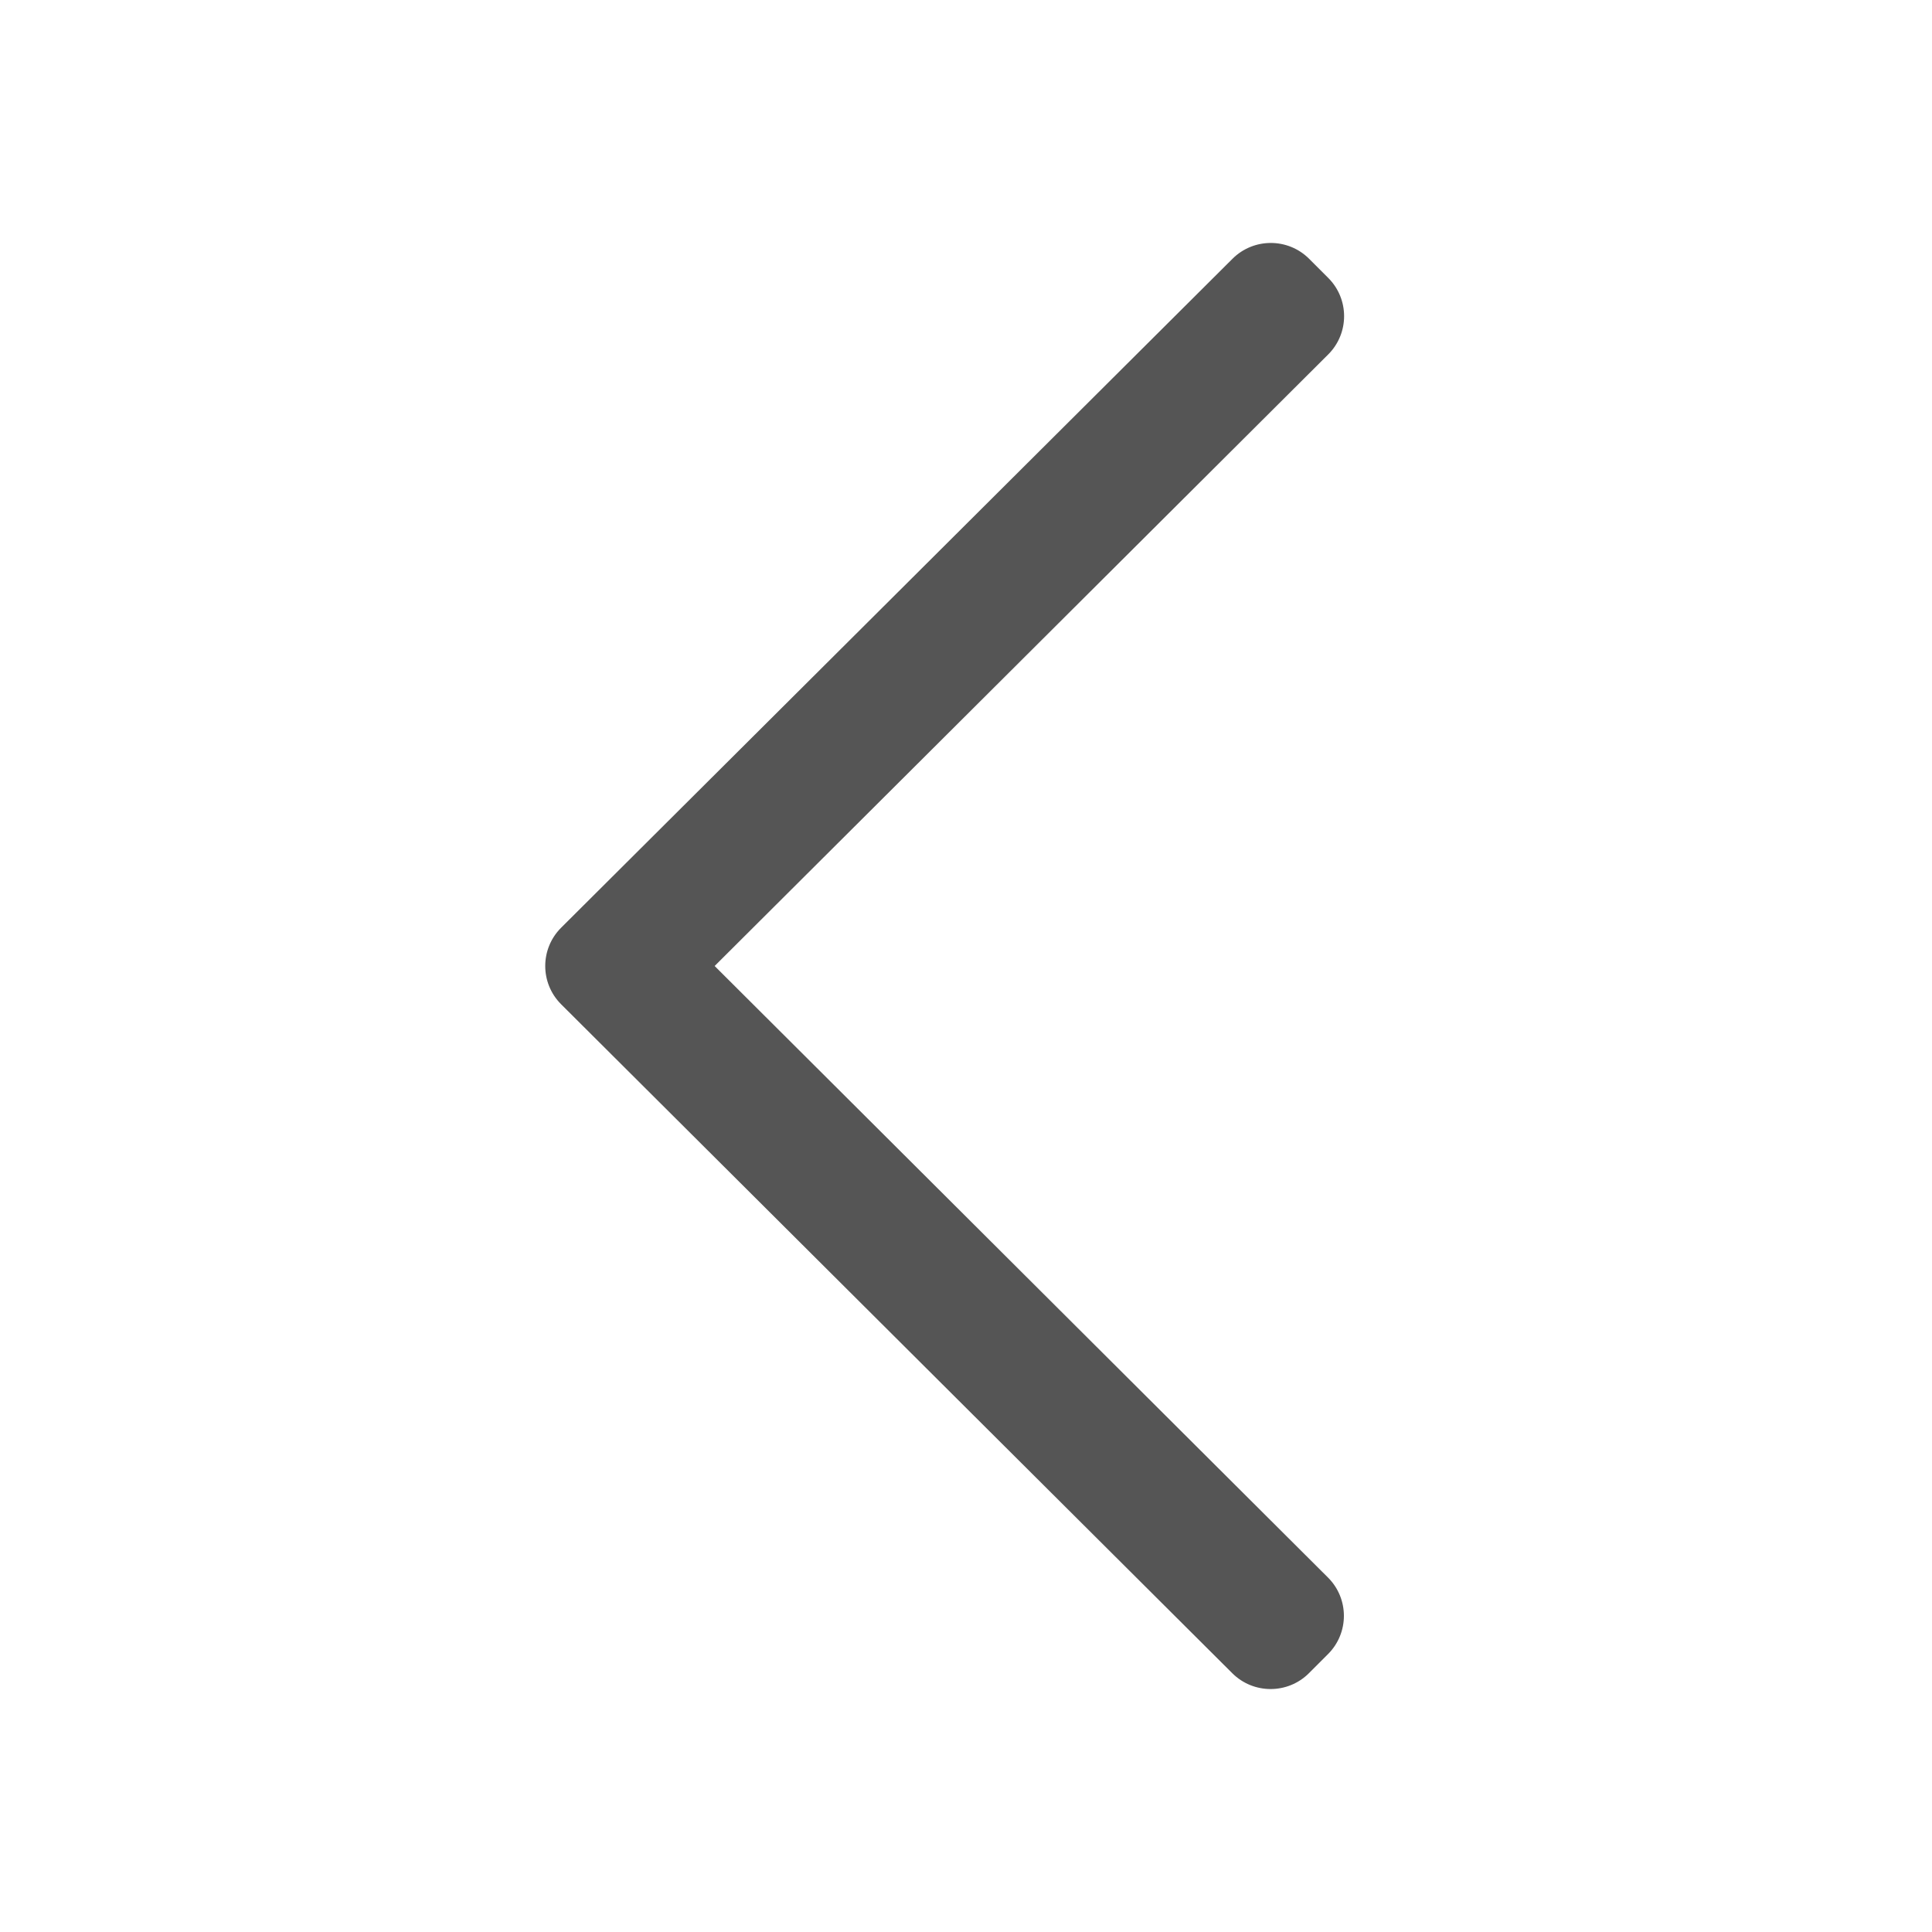 <?xml version="1.0" standalone="no"?><!DOCTYPE svg PUBLIC "-//W3C//DTD SVG 1.1//EN" "http://www.w3.org/Graphics/SVG/1.1/DTD/svg11.dtd"><svg t="1553257015124" class="icon" style="" viewBox="0 0 1024 1024" version="1.1" xmlns="http://www.w3.org/2000/svg" p-id="2713" xmlns:xlink="http://www.w3.org/1999/xlink" width="16" height="16"><defs><style type="text/css"></style></defs><path d="M378.773 512L704 187.84c11.2-11.2 11.2-29.333 0-40.533l-10.133-10.133C682.667 125.973 664.427 125.973 653.227 137.173L297.387 491.733c-11.2 11.2-11.2 29.333 0 40.533l355.733 354.56c11.2 11.2 29.44 11.2 40.64 0l10.133-10.133c11.2-11.2 11.2-29.333 0-40.533L378.773 512z m0 0" fill="#555555" p-id="2714"></path></svg>
